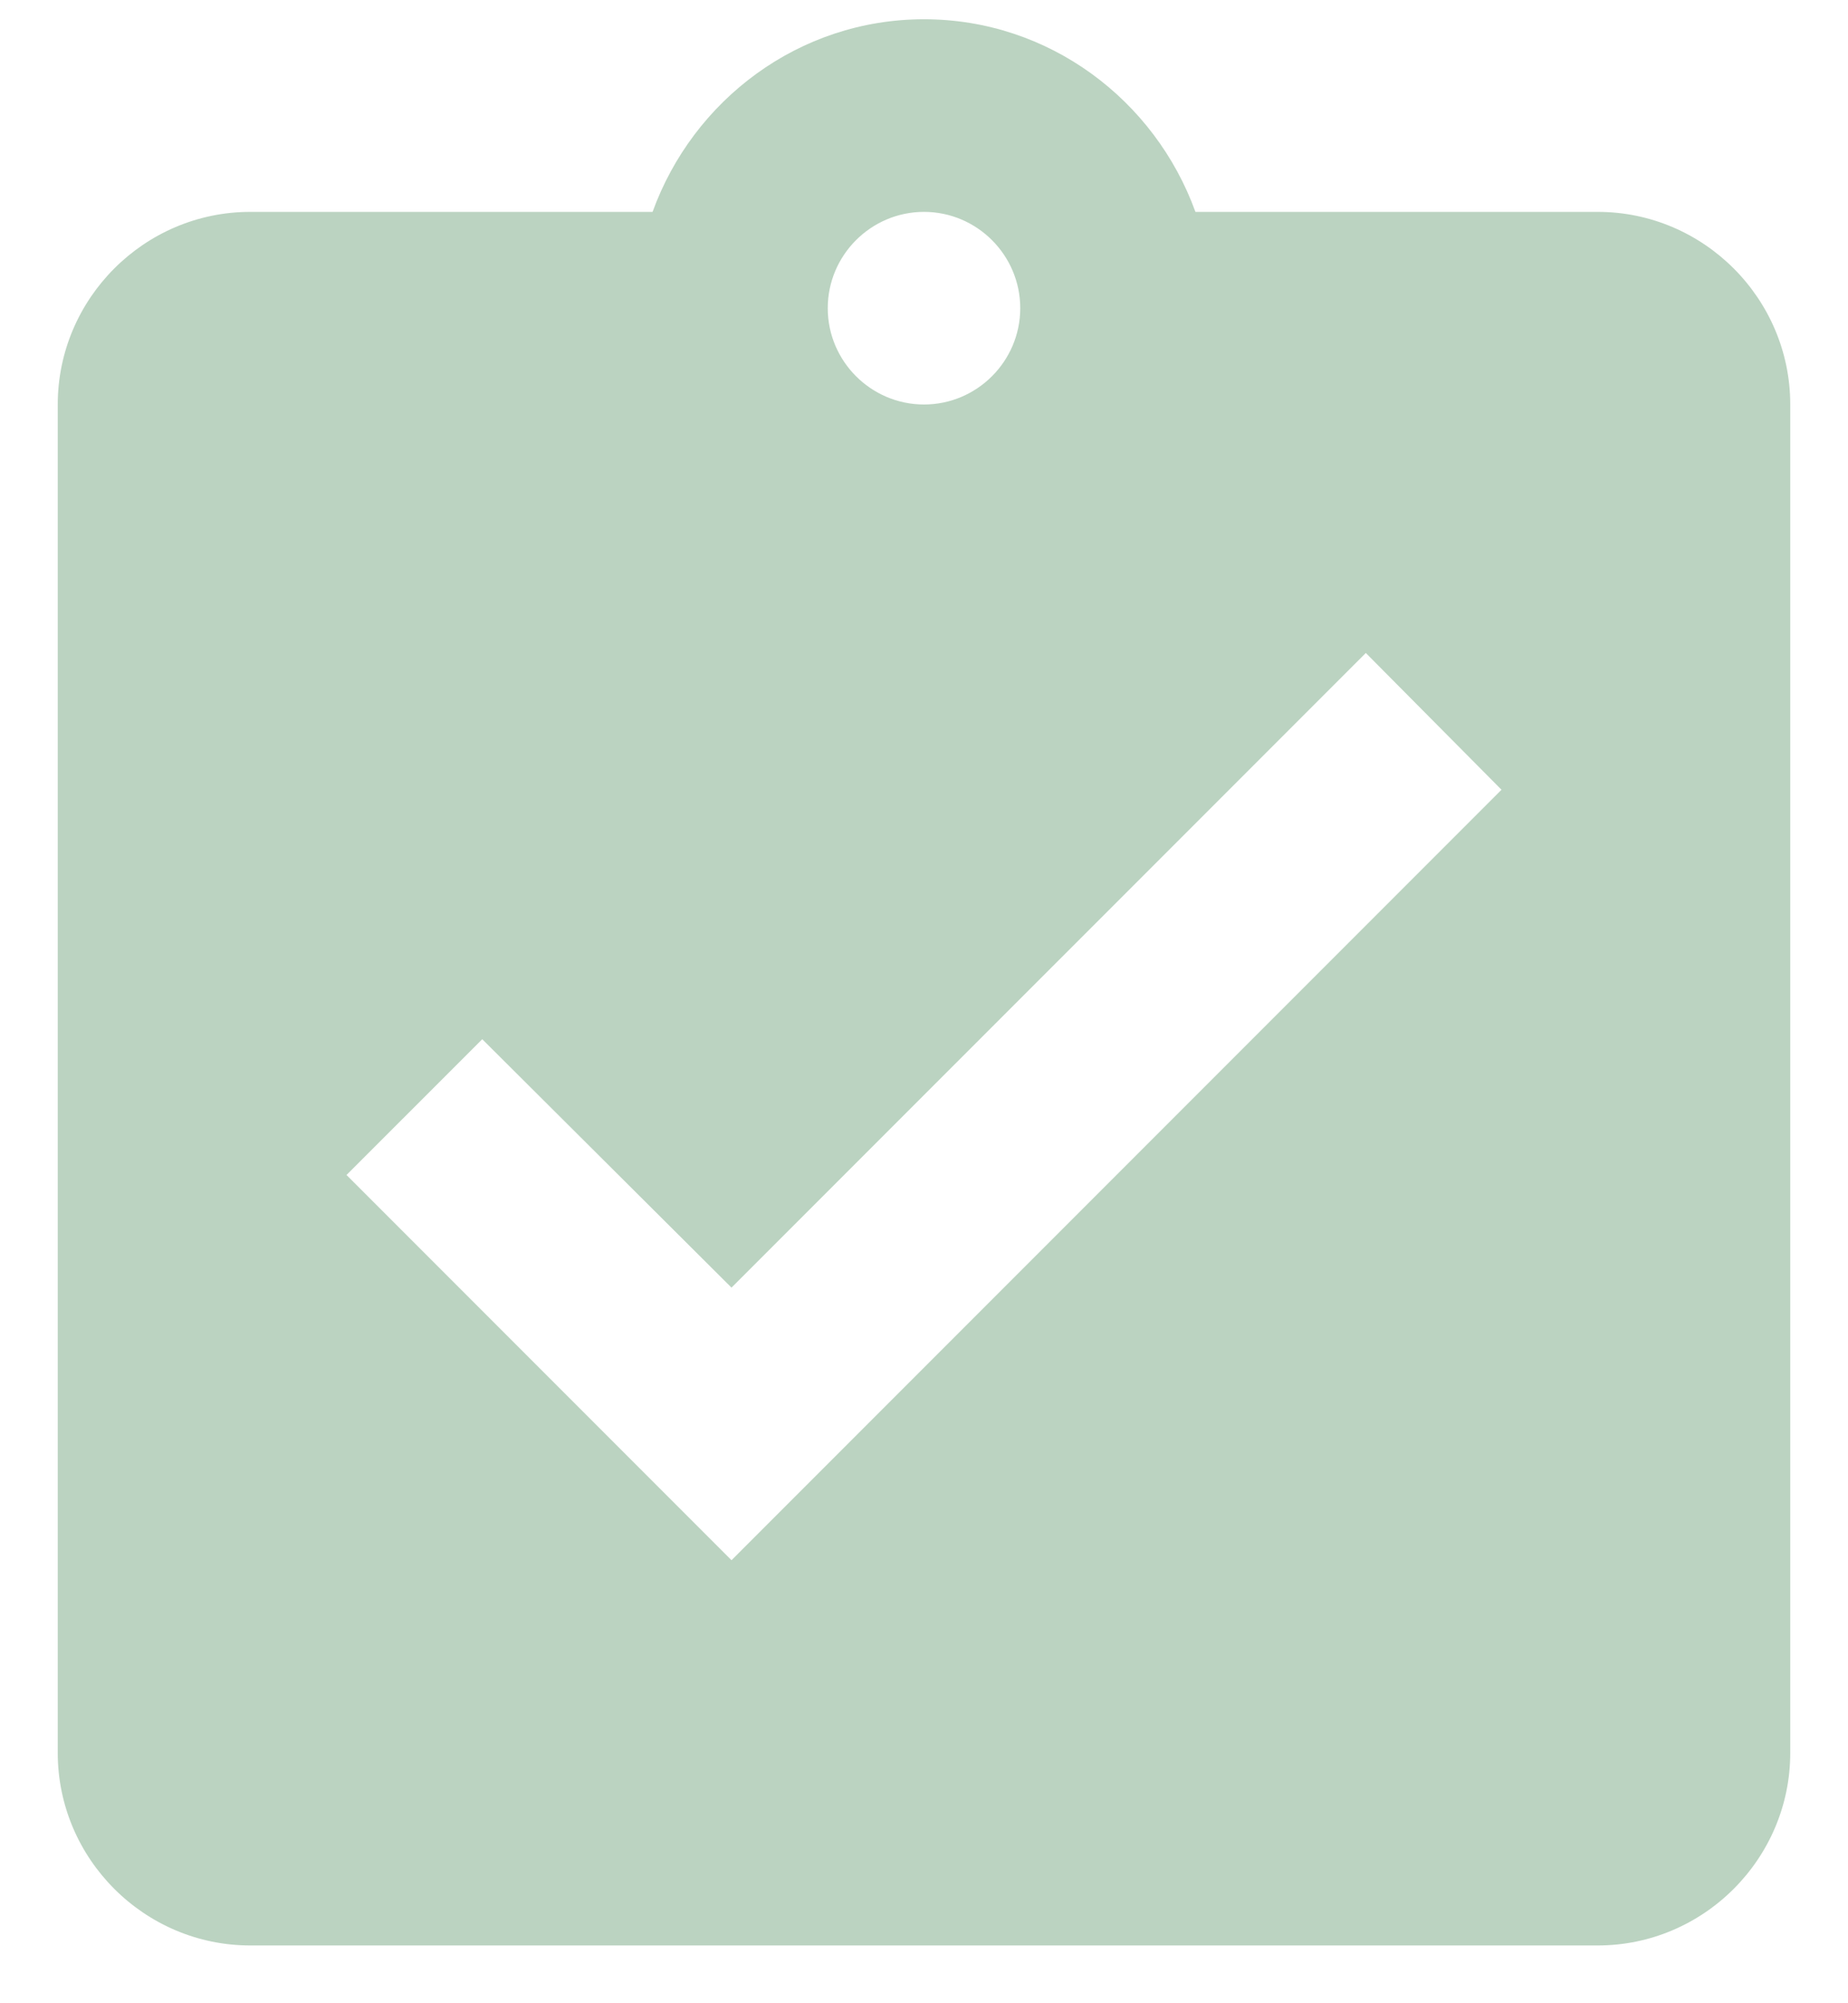 <svg width="24" height="26" viewBox="0 0 24 26" fill="none" xmlns="http://www.w3.org/2000/svg">
<path d="M20.75 2.75H15.525C15 1.3 13.625 0.25 12 0.25C10.375 0.25 9 1.3 8.475 2.75H3.25C1.875 2.75 0.75 3.875 0.75 5.25V22.75C0.75 24.125 1.875 25.25 3.25 25.25H20.75C22.125 25.25 23.25 24.125 23.25 22.75V5.25C23.25 3.875 22.125 2.75 20.75 2.75ZM12 2.75C12.688 2.75 13.25 3.312 13.25 4C13.25 4.688 12.688 5.25 12 5.25C11.312 5.25 10.75 4.688 10.75 4C10.75 3.312 11.312 2.75 12 2.75ZM9.5 20.25L4.5 15.25L6.263 13.488L9.5 16.712L17.738 8.475L19.5 10.25L9.5 20.25Z" fill="#BBD3C1"/>
</svg>
